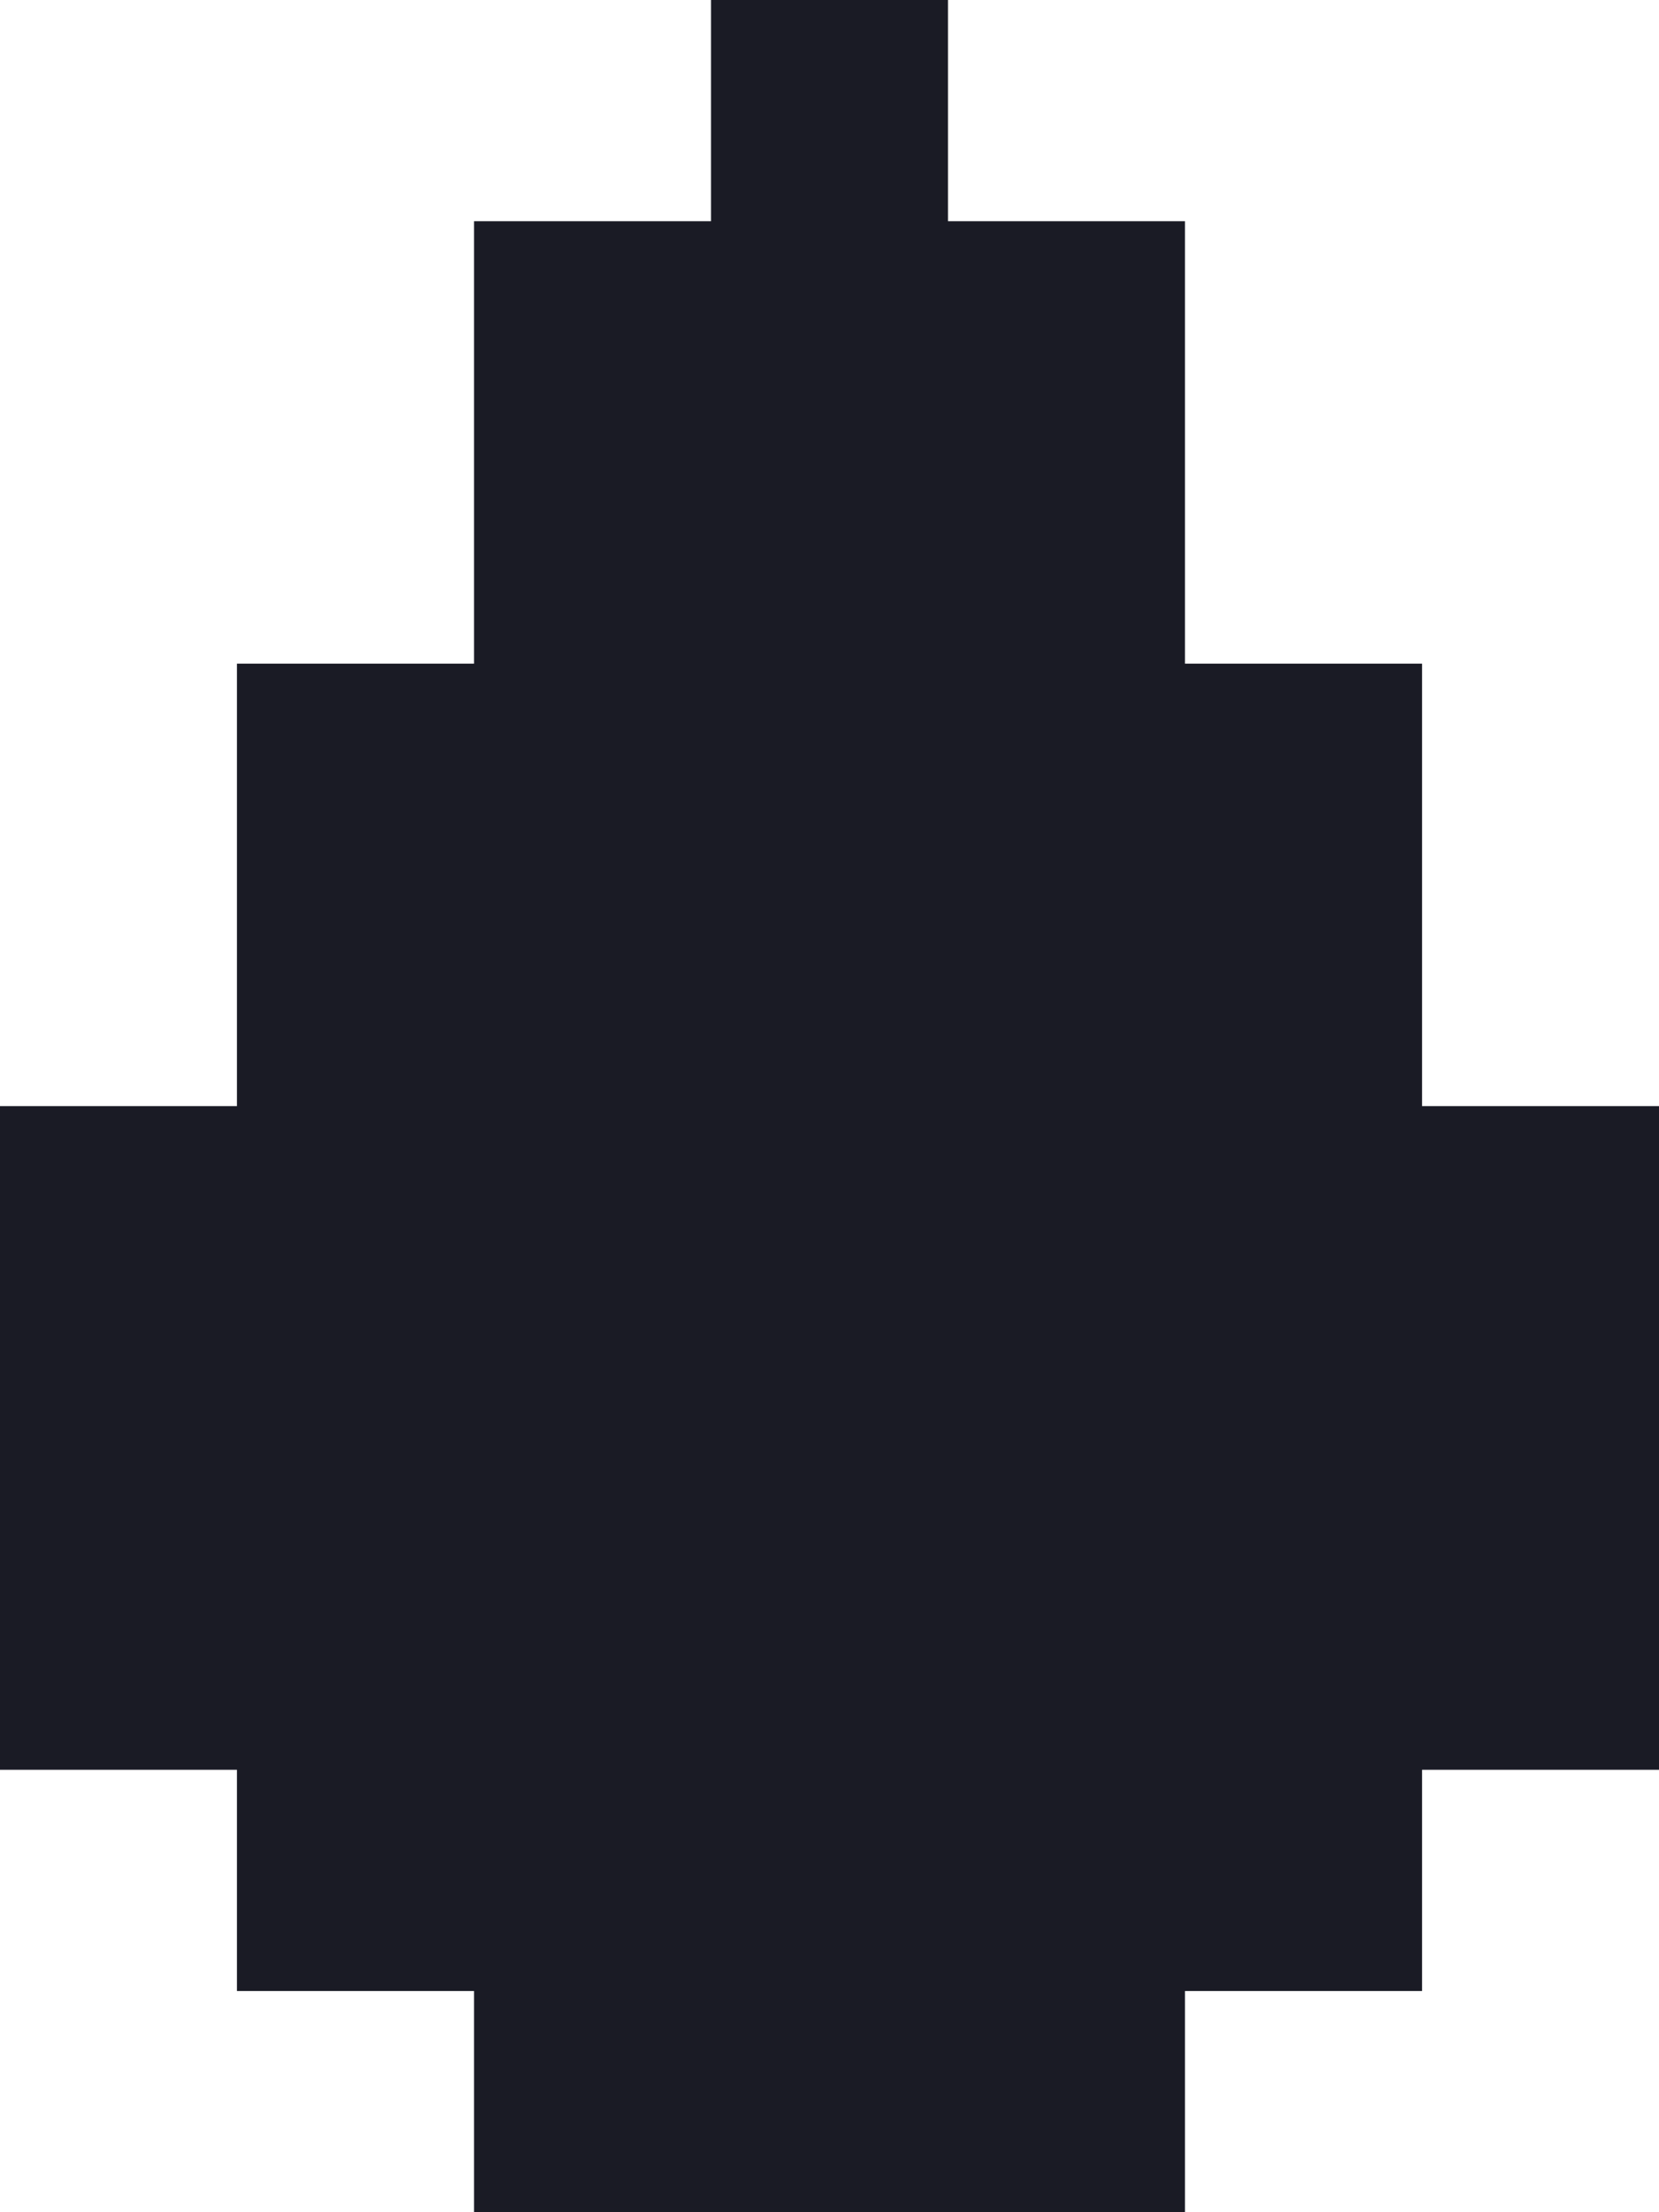 <svg width="12" height="16" viewBox="0 0 12 16" fill="none" xmlns="http://www.w3.org/2000/svg">
<path d="M5.143 0H6.857V1.6H8.571V4.8H10.286V8H12V12.8H10.286V14.4H8.571V16H3.429V14.4H1.714V12.8H0V8H1.714V4.8H3.429V1.6H5.143V0Z" fill="#1A1B25"/>
</svg>

